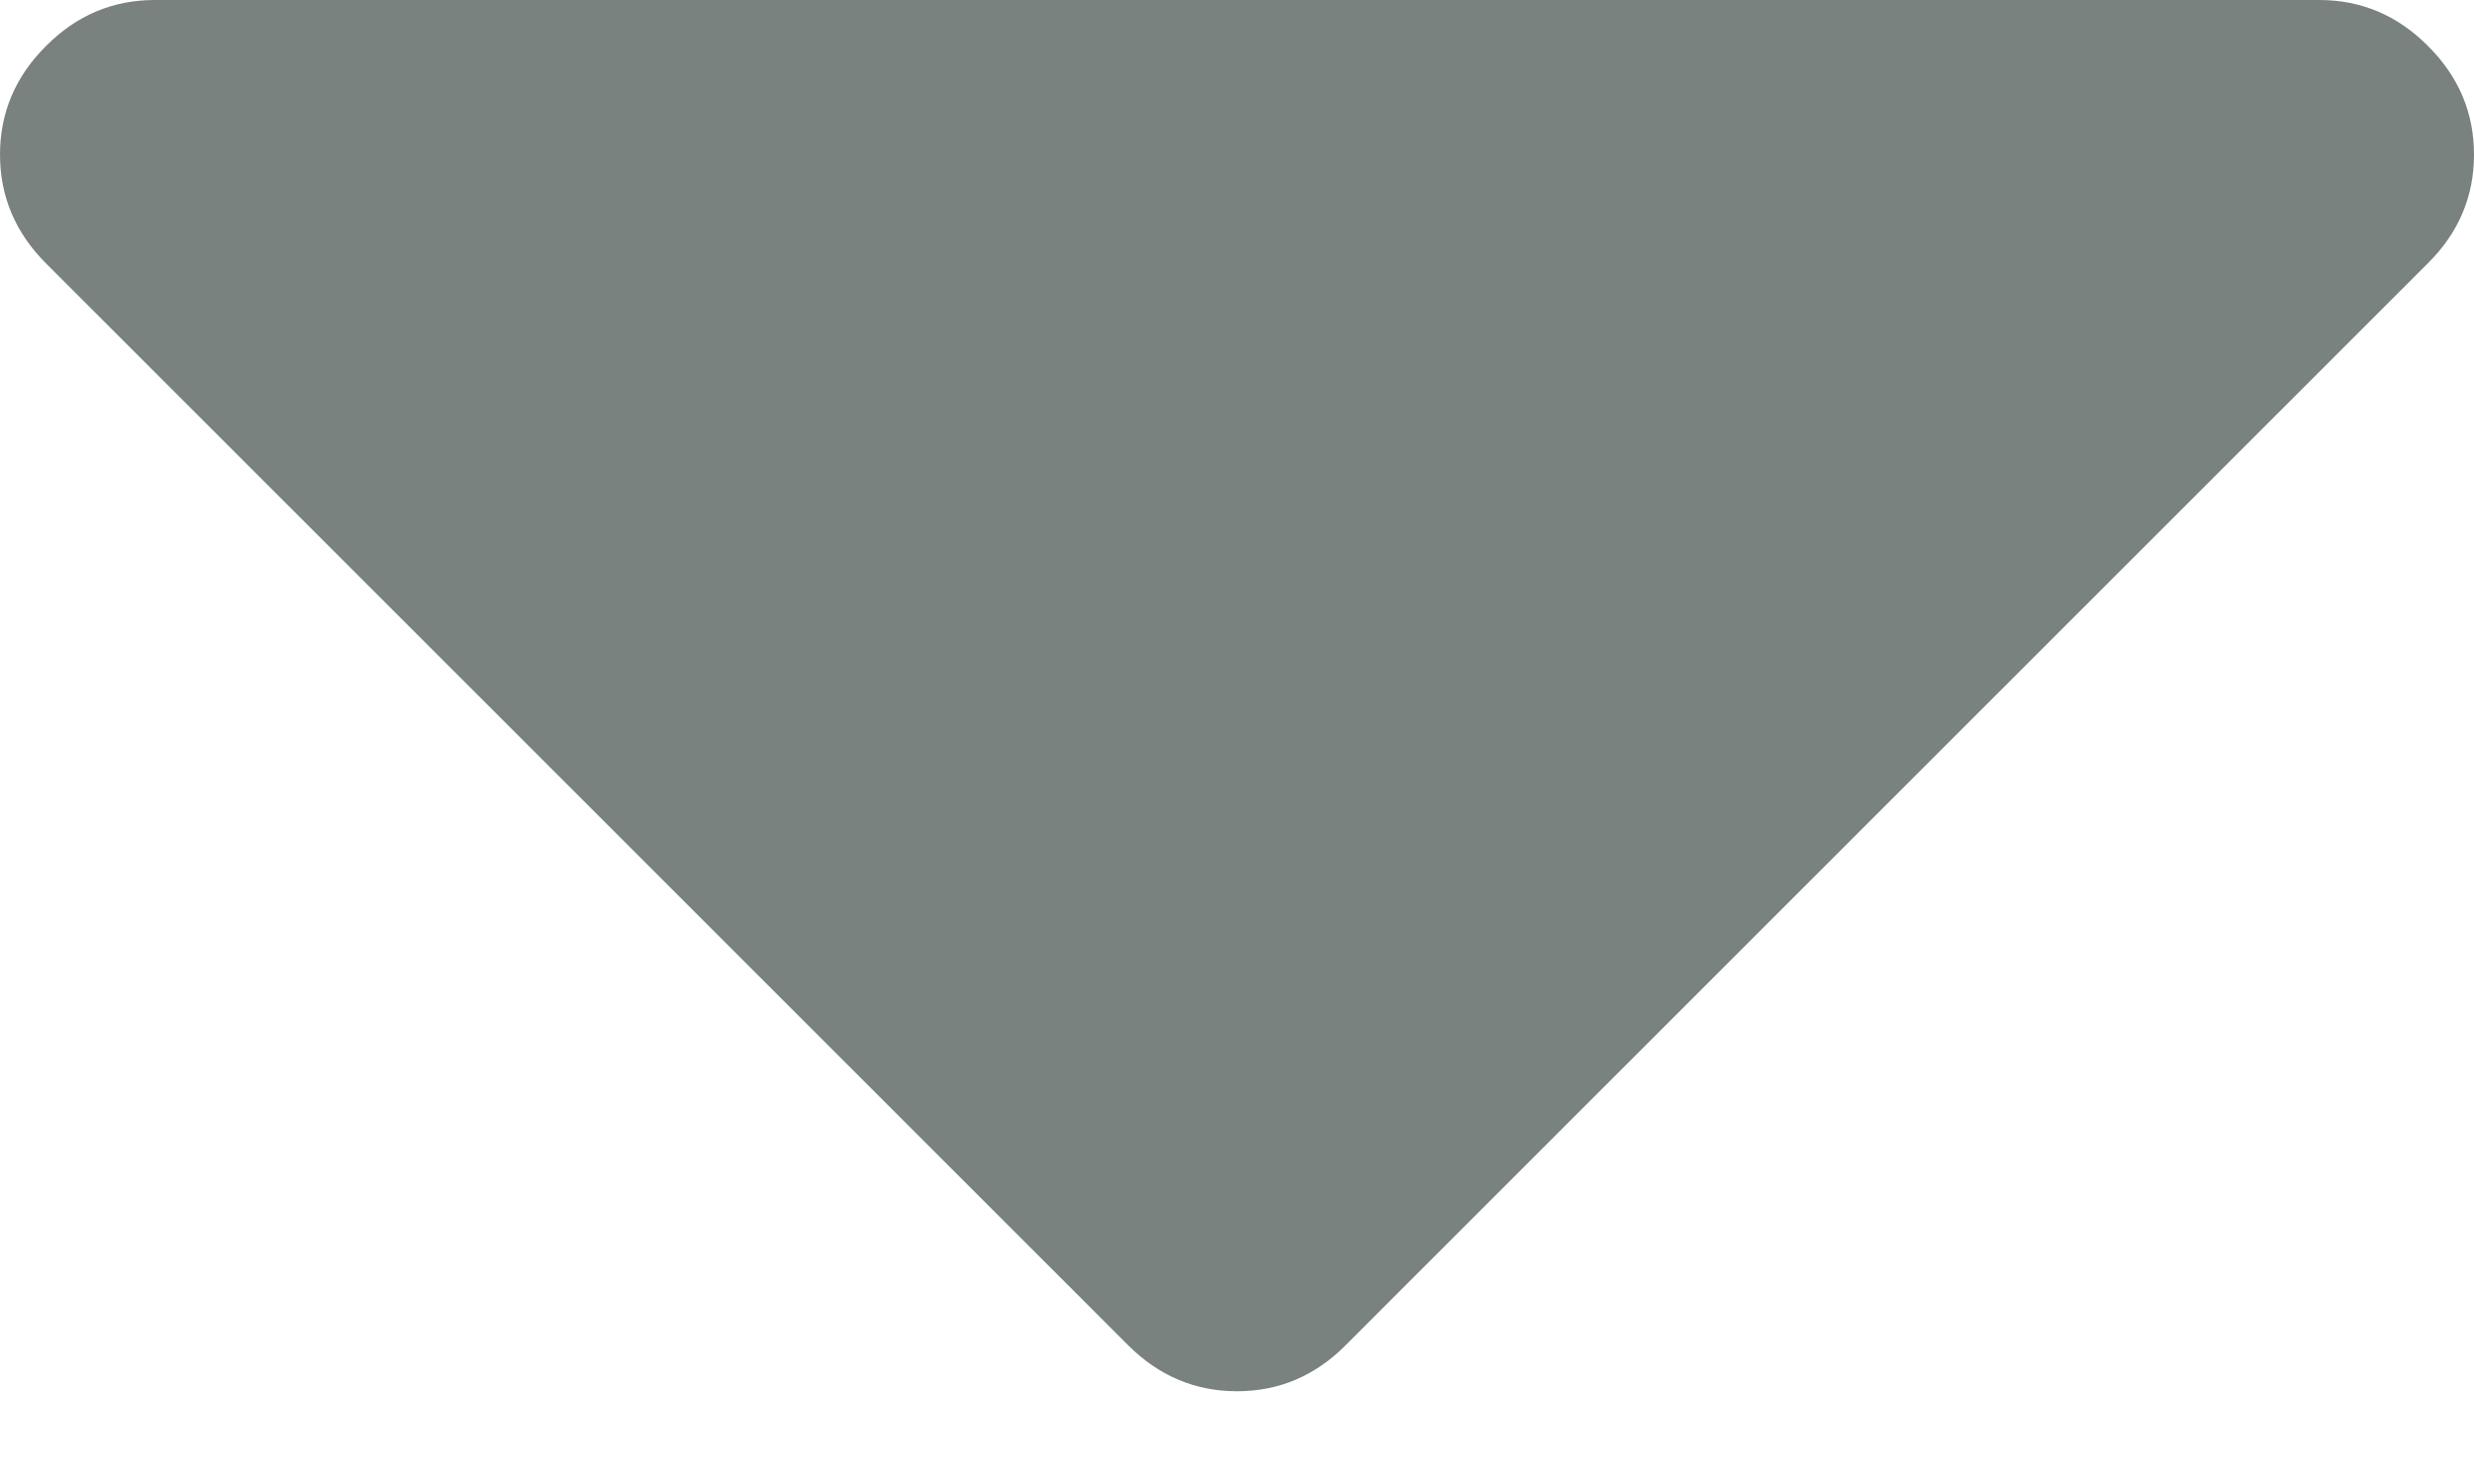 <svg width="10" height="6" viewBox="0 0 10 6" fill="none" xmlns="http://www.w3.org/2000/svg">
<path d="M9.814 0.186C9.691 0.062 9.544 0 9.375 0H0.625C0.456 0 0.309 0.062 0.186 0.186C0.062 0.309 0 0.456 0 0.625C0 0.794 0.062 0.941 0.186 1.065L4.56 5.439C4.684 5.563 4.831 5.625 5 5.625C5.169 5.625 5.316 5.563 5.439 5.439L9.814 1.064C9.938 0.941 10 0.794 10 0.625C10 0.456 9.938 0.309 9.814 0.186Z" fill="#7A827F"/>
</svg>
